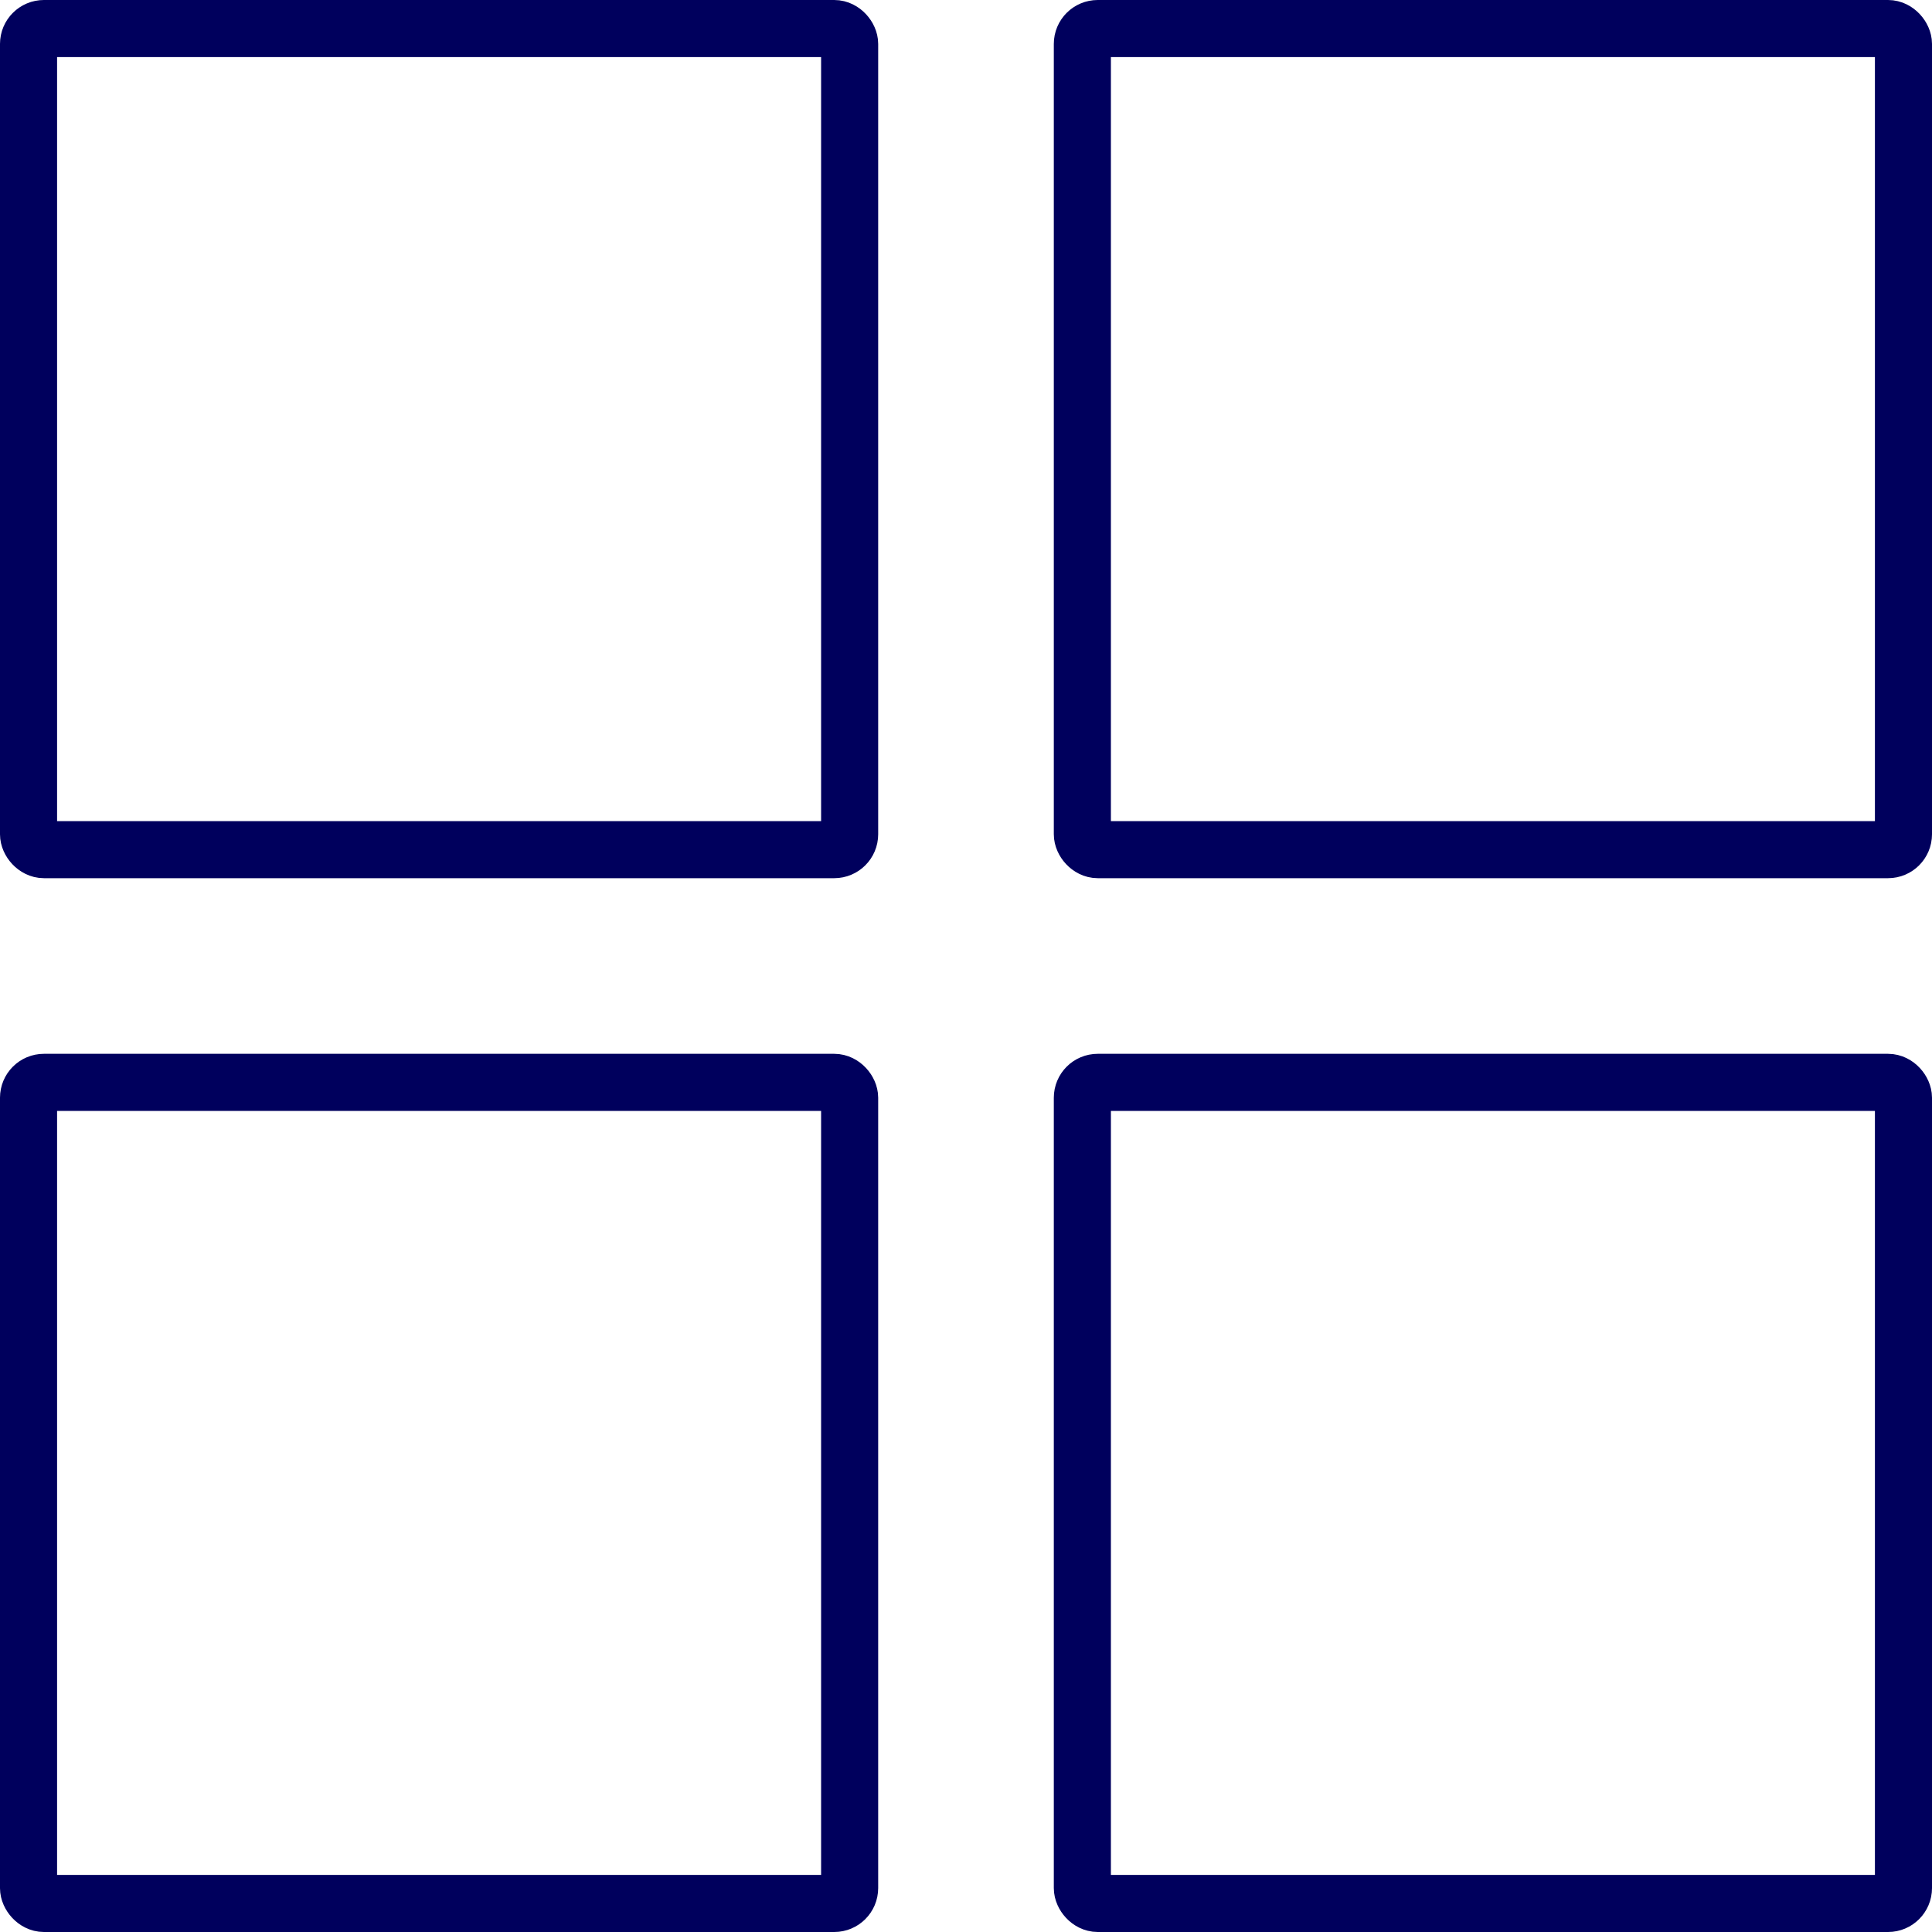 <svg xmlns="http://www.w3.org/2000/svg" width="44" height="44" viewBox="0 0 44 44">
  <g id="Group_177" data-name="Group 177" transform="translate(-25 -155)">
    <g id="Rectangle_72" data-name="Rectangle 72" transform="translate(25 155)" fill="none" stroke="#00005d" stroke-width="1.3">
      <rect width="20" height="20" rx="1" stroke="none"/>
      <rect x="0.65" y="0.65" width="18.7" height="18.7" rx="0.35" fill="none"/>
    </g>
    <g id="Rectangle_75" data-name="Rectangle 75" transform="translate(25 179)" fill="none" stroke="#00005d" stroke-width="1.3">
      <rect width="20" height="20" rx="1" stroke="none"/>
      <rect x="0.65" y="0.65" width="18.7" height="18.7" rx="0.35" fill="none"/>
    </g>
    <g id="Rectangle_73" data-name="Rectangle 73" transform="translate(49 155)" fill="none" stroke="#00005d" stroke-width="1.3">
      <rect width="20" height="20" rx="1" stroke="none"/>
      <rect x="0.65" y="0.65" width="18.7" height="18.7" rx="0.35" fill="none"/>
    </g>
    <g id="Rectangle_74" data-name="Rectangle 74" transform="translate(49 179)" fill="none" stroke="#00005d" stroke-width="1.3">
      <rect width="20" height="20" rx="1" stroke="none"/>
      <rect x="0.65" y="0.65" width="18.7" height="18.7" rx="0.35" fill="none"/>
    </g>
  </g>
</svg>

